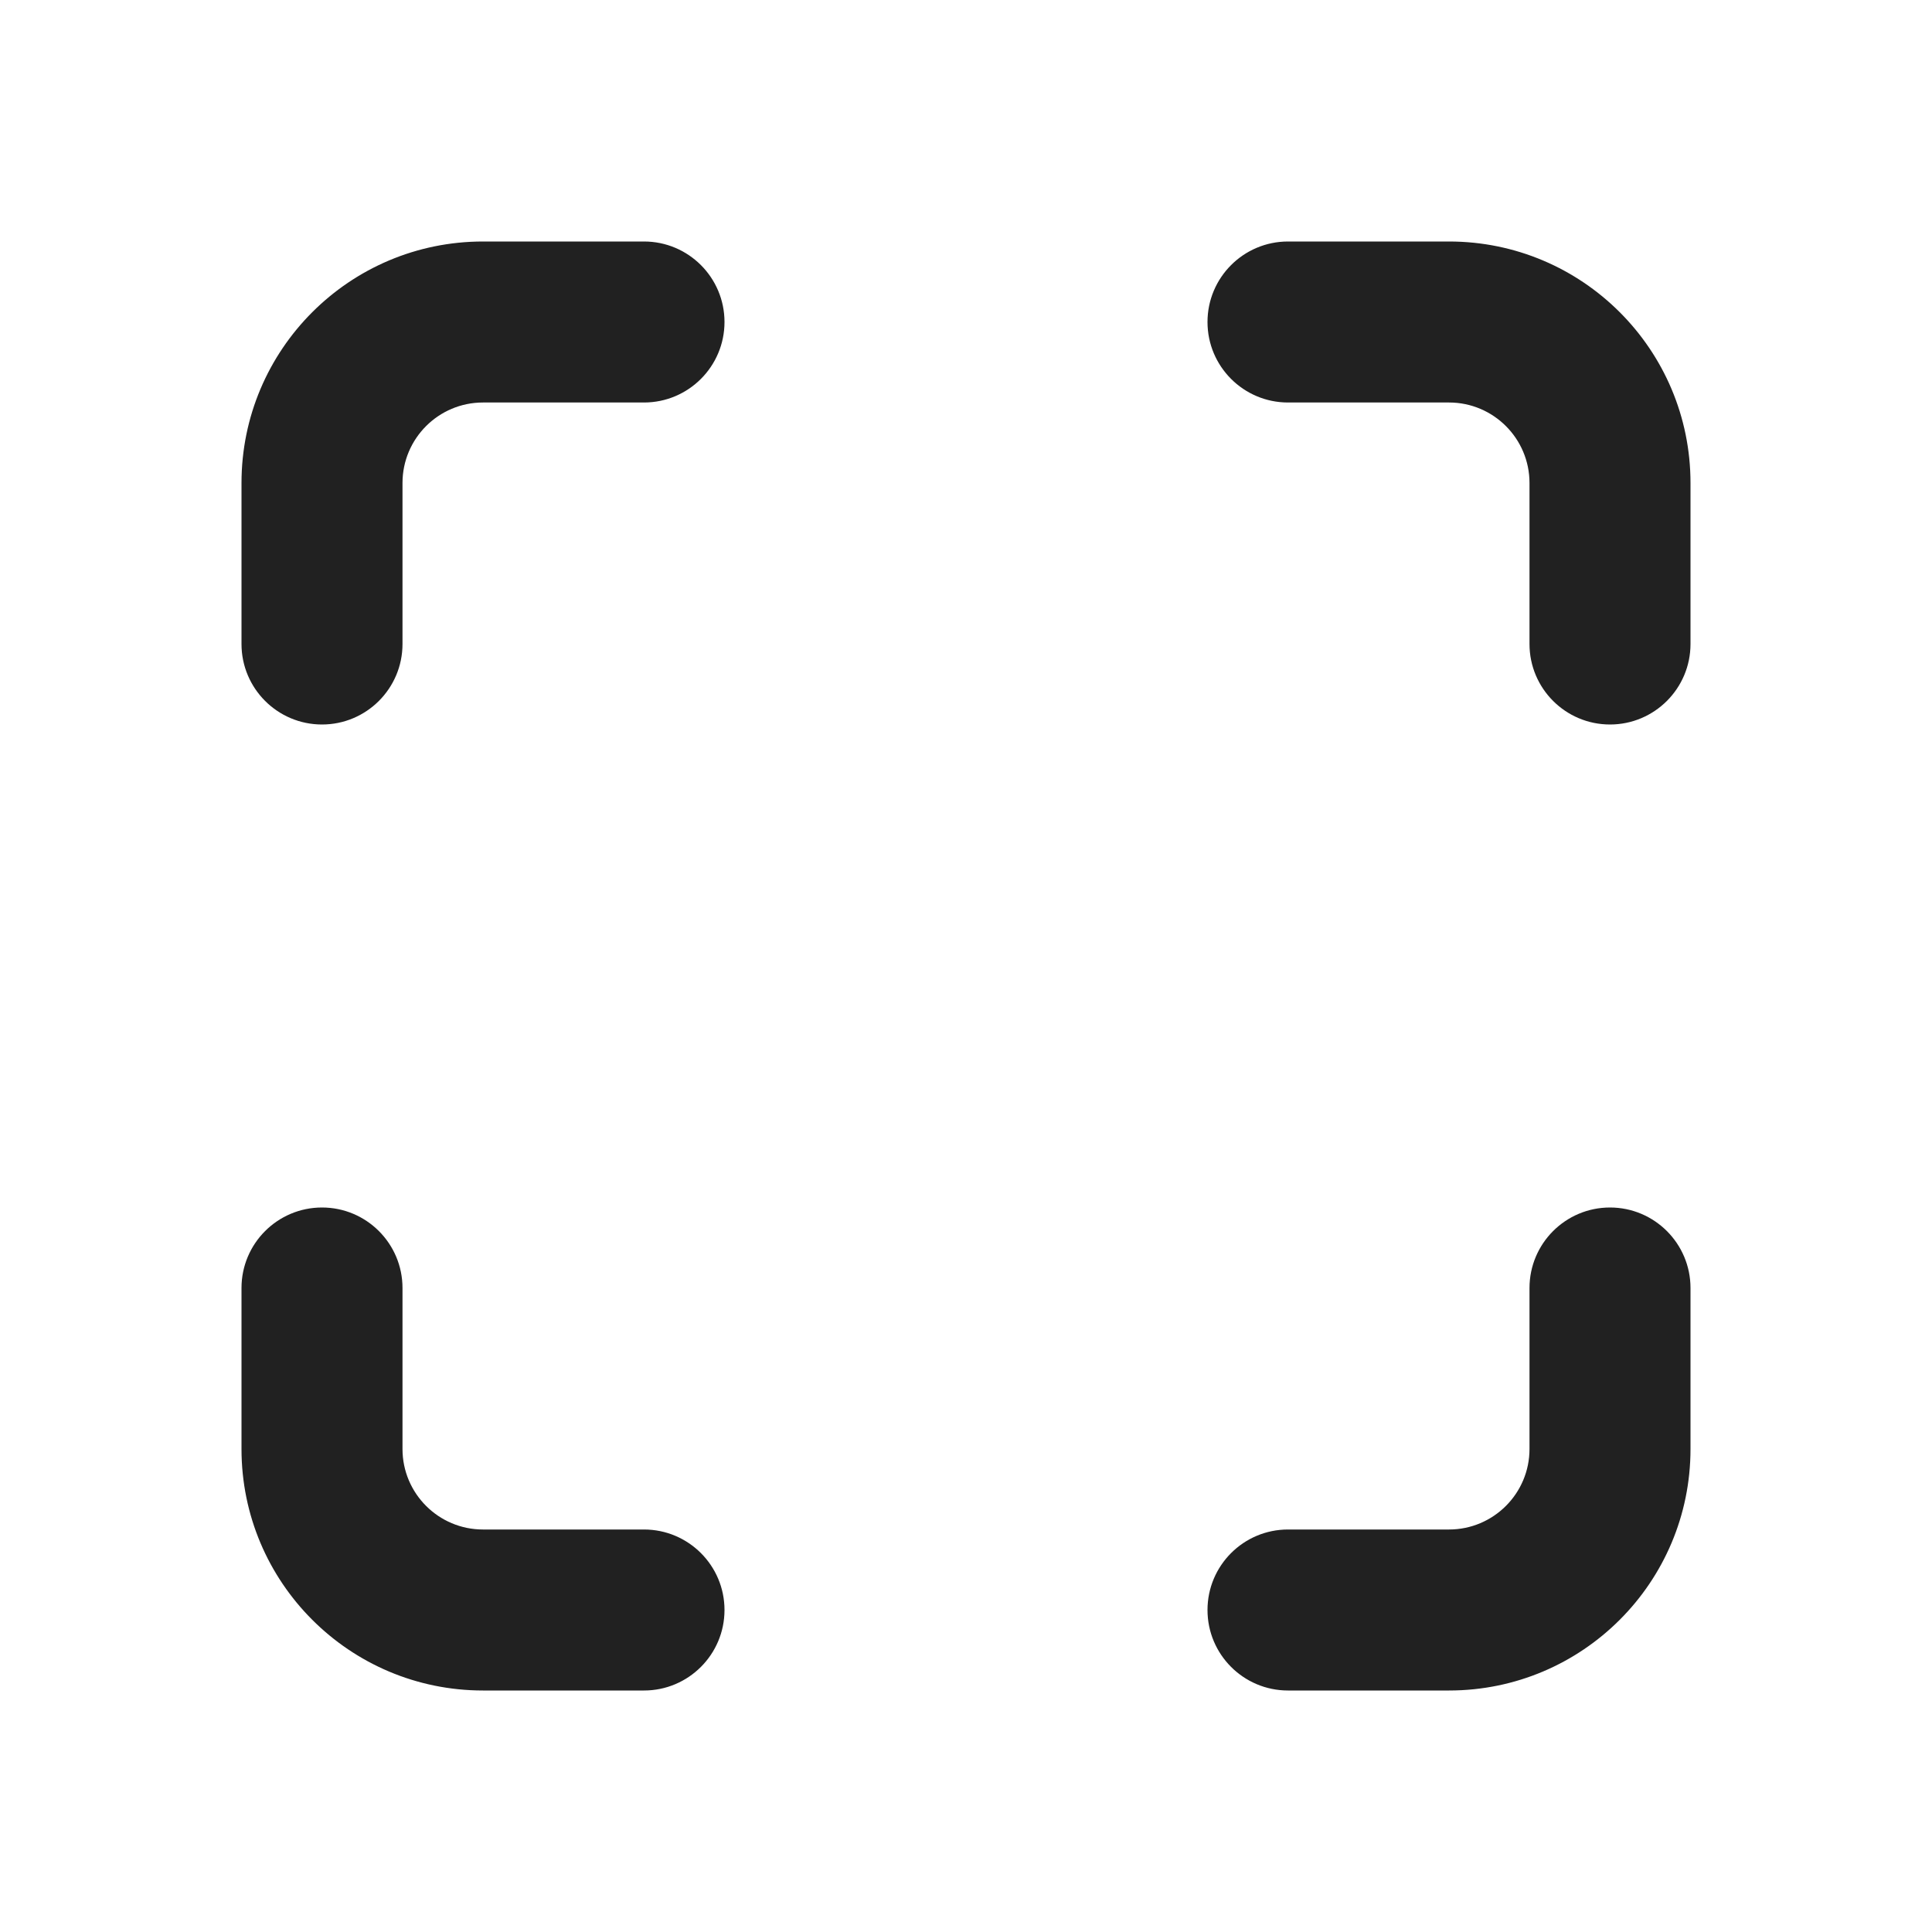 <?xml version="1.0" ?><svg fill="none" height="24" viewBox="0 0 24 24" width="24" xmlns="http://www.w3.org/2000/svg"><path d="M5 6C5 5.448 5.448 5 6 5H8C8.552 5 9 4.552 9 4C9 3.448 8.552 3 8 3H6C4.343 3 3 4.343 3 6V8C3 8.552 3.448 9 4 9C4.552 9 5 8.552 5 8V6Z" fill="#212121"/><path d="M5 18C5 18.552 5.448 19 6 19H8C8.552 19 9 19.448 9 20C9 20.552 8.552 21 8 21H6C4.343 21 3 19.657 3 18V16C3 15.448 3.448 15 4 15C4.552 15 5 15.448 5 16V18Z" fill="#212121"/><path d="M18 5C18.552 5 19 5.448 19 6V8C19 8.552 19.448 9 20 9C20.552 9 21 8.552 21 8V6C21 4.343 19.657 3 18 3H16C15.448 3 15 3.448 15 4C15 4.552 15.448 5 16 5H18Z" fill="#212121"/><path d="M19 18C19 18.552 18.552 19 18 19H16C15.448 19 15 19.448 15 20C15 20.552 15.448 21 16 21H18C19.657 21 21 19.657 21 18V16C21 15.448 20.552 15 20 15C19.448 15 19 15.448 19 16V18Z" fill="#212121"/></svg>
